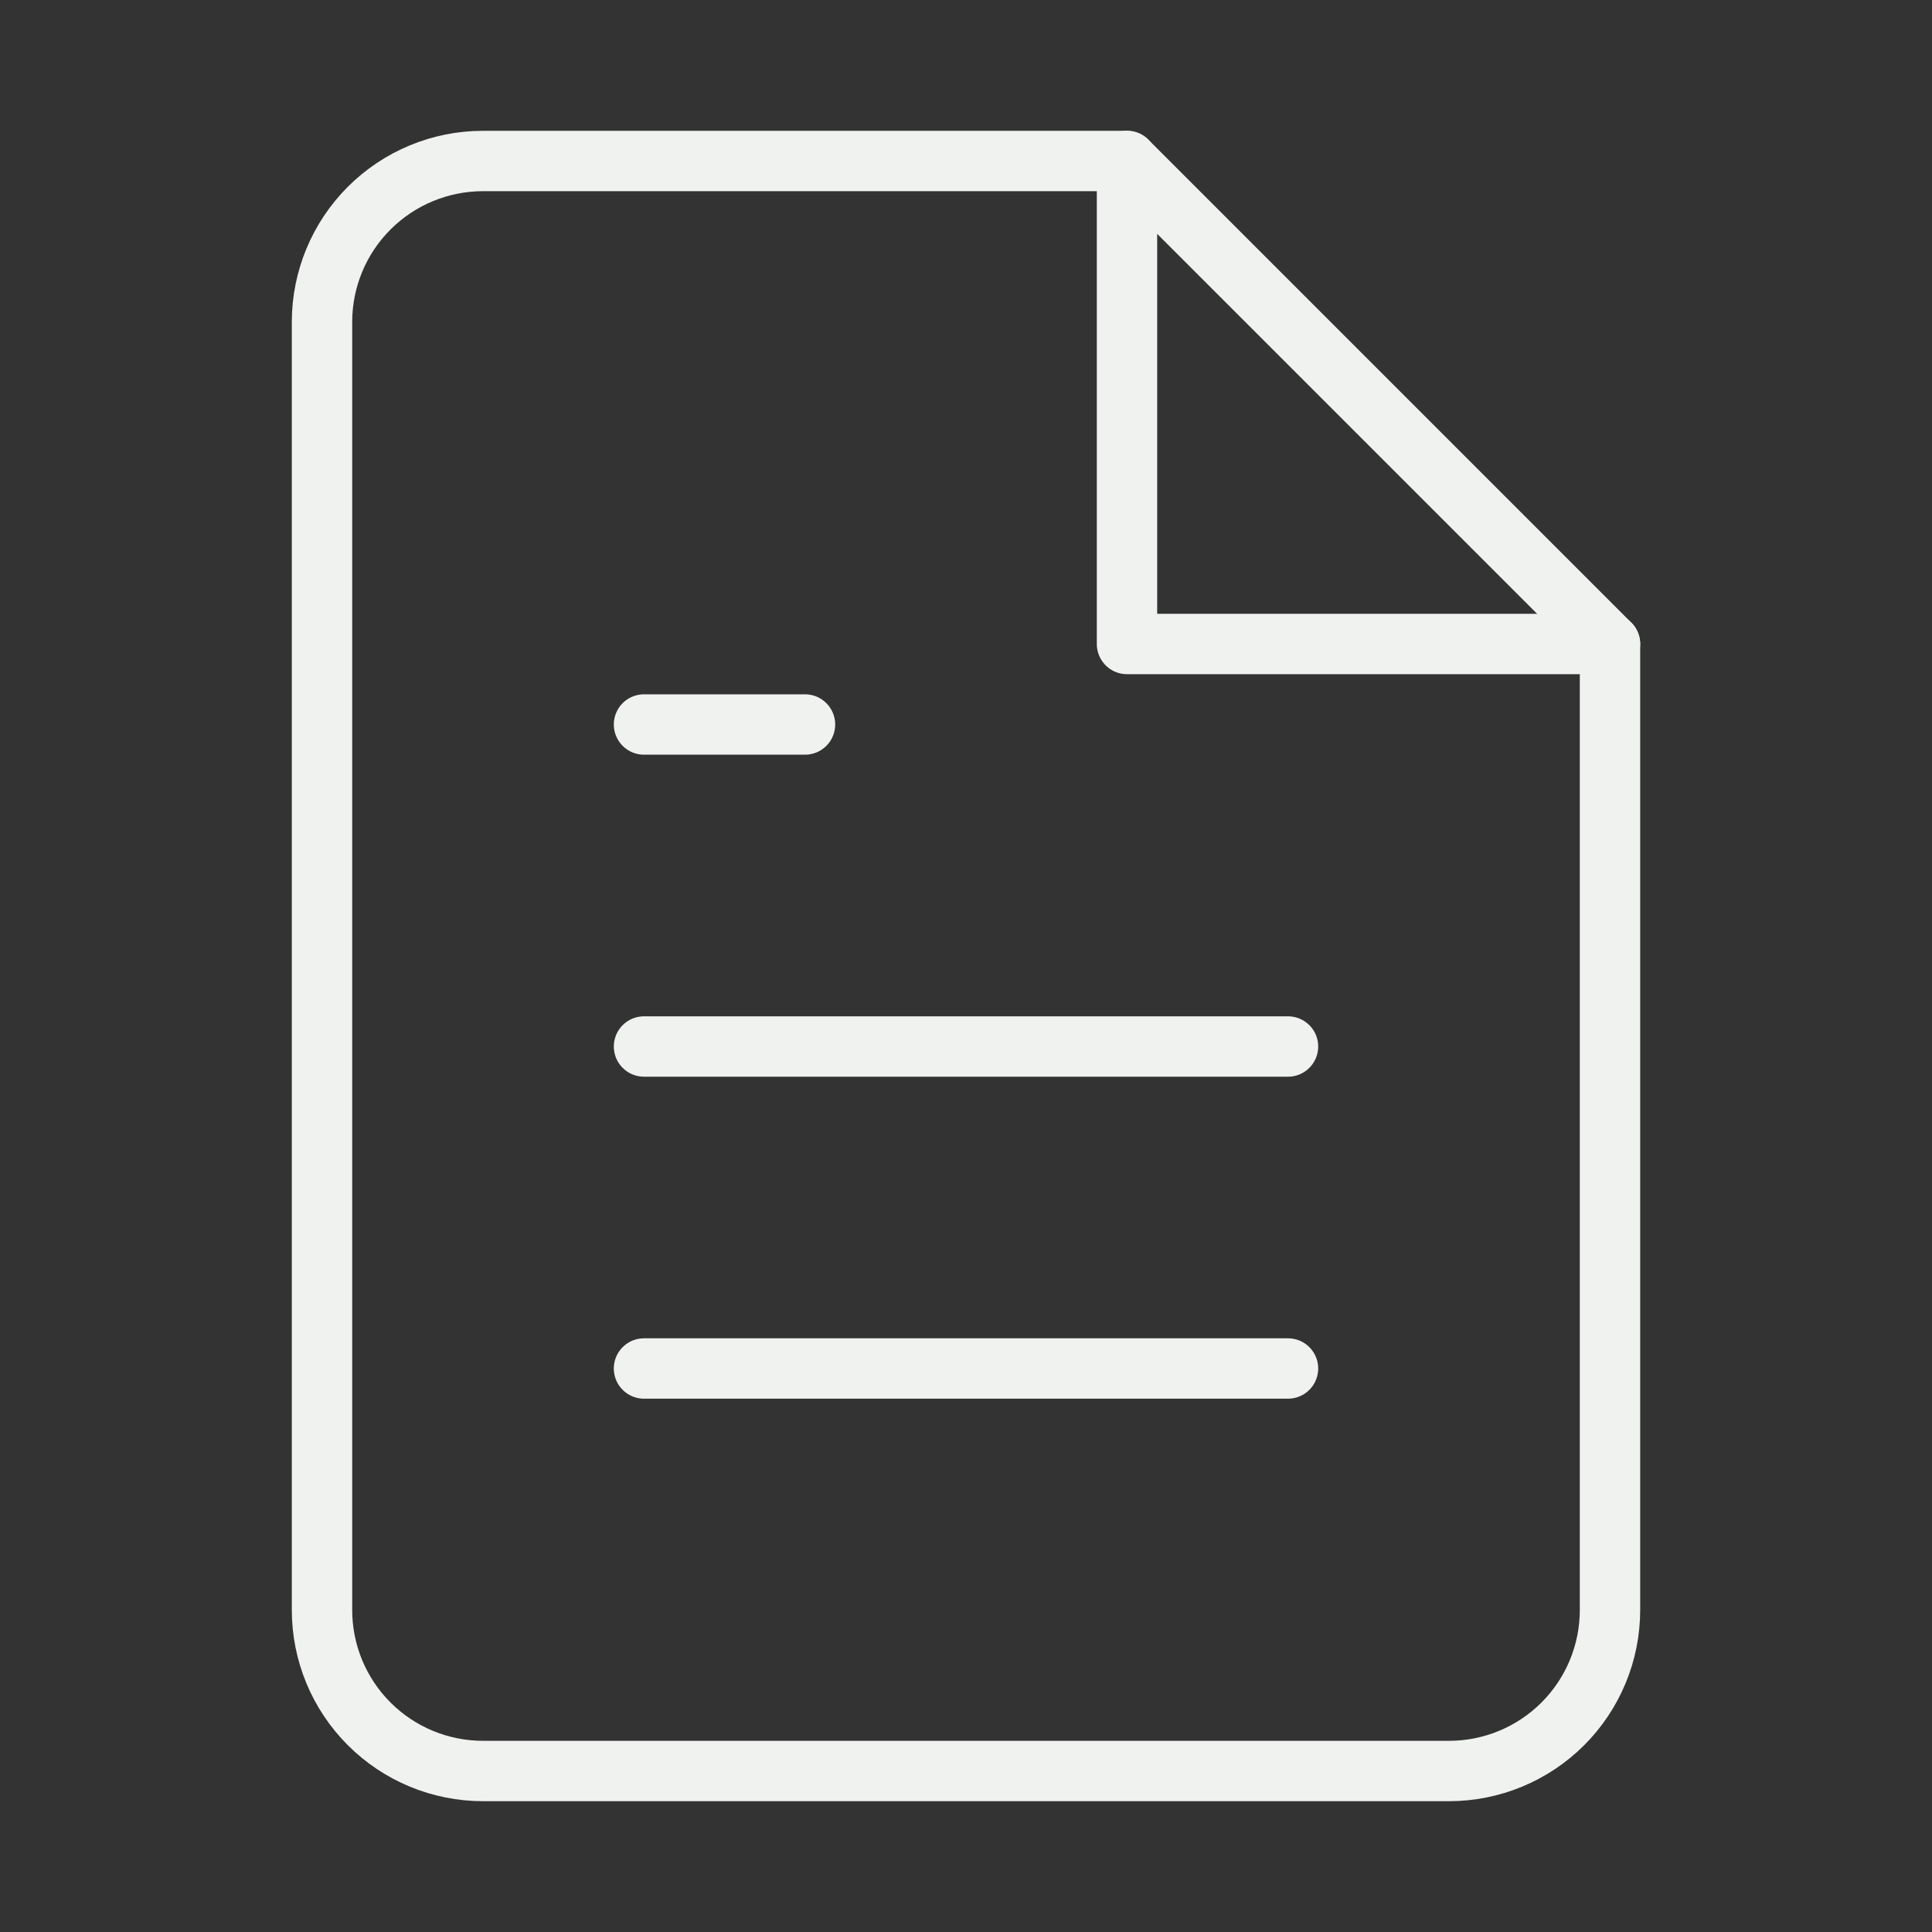 <svg width="160" height="160" viewBox="0 0 160 160" fill="none" xmlns="http://www.w3.org/2000/svg">
<rect x="0" y="0" width="160" height="160" fill="#333333" stroke="none"/>
<path d="M93.333 13.333H40C36.464 13.333 33.072 14.738 30.572 17.239C28.071 19.739 26.667 23.13 26.667 26.667V133.333C26.667 136.87 28.071 140.261 30.572 142.761C33.072 145.262 36.464 146.667 40 146.667H120C123.536 146.667 126.928 145.262 129.428 142.761C131.929 140.261 133.333 136.87 133.333 133.333V53.333L93.333 13.333Z" stroke="#F0F2EF" stroke-width="5" stroke-linecap="round" stroke-linejoin="round"/>
<path d="M93.333 13.333V53.333H133.333" stroke="#F0F2EF" stroke-width="5" stroke-linecap="round" stroke-linejoin="round"/>
<path d="M106.667 86.667H53.333" stroke="#F0F2EF" stroke-width="5" stroke-linecap="round" stroke-linejoin="round"/>
<path d="M106.667 113.333H53.333" stroke="#F0F2EF" stroke-width="5" stroke-linecap="round" stroke-linejoin="round"/>
<path d="M66.667 60H60H53.333" stroke="#F0F2EF" stroke-width="5" stroke-linecap="round" stroke-linejoin="round"/>
</svg>
